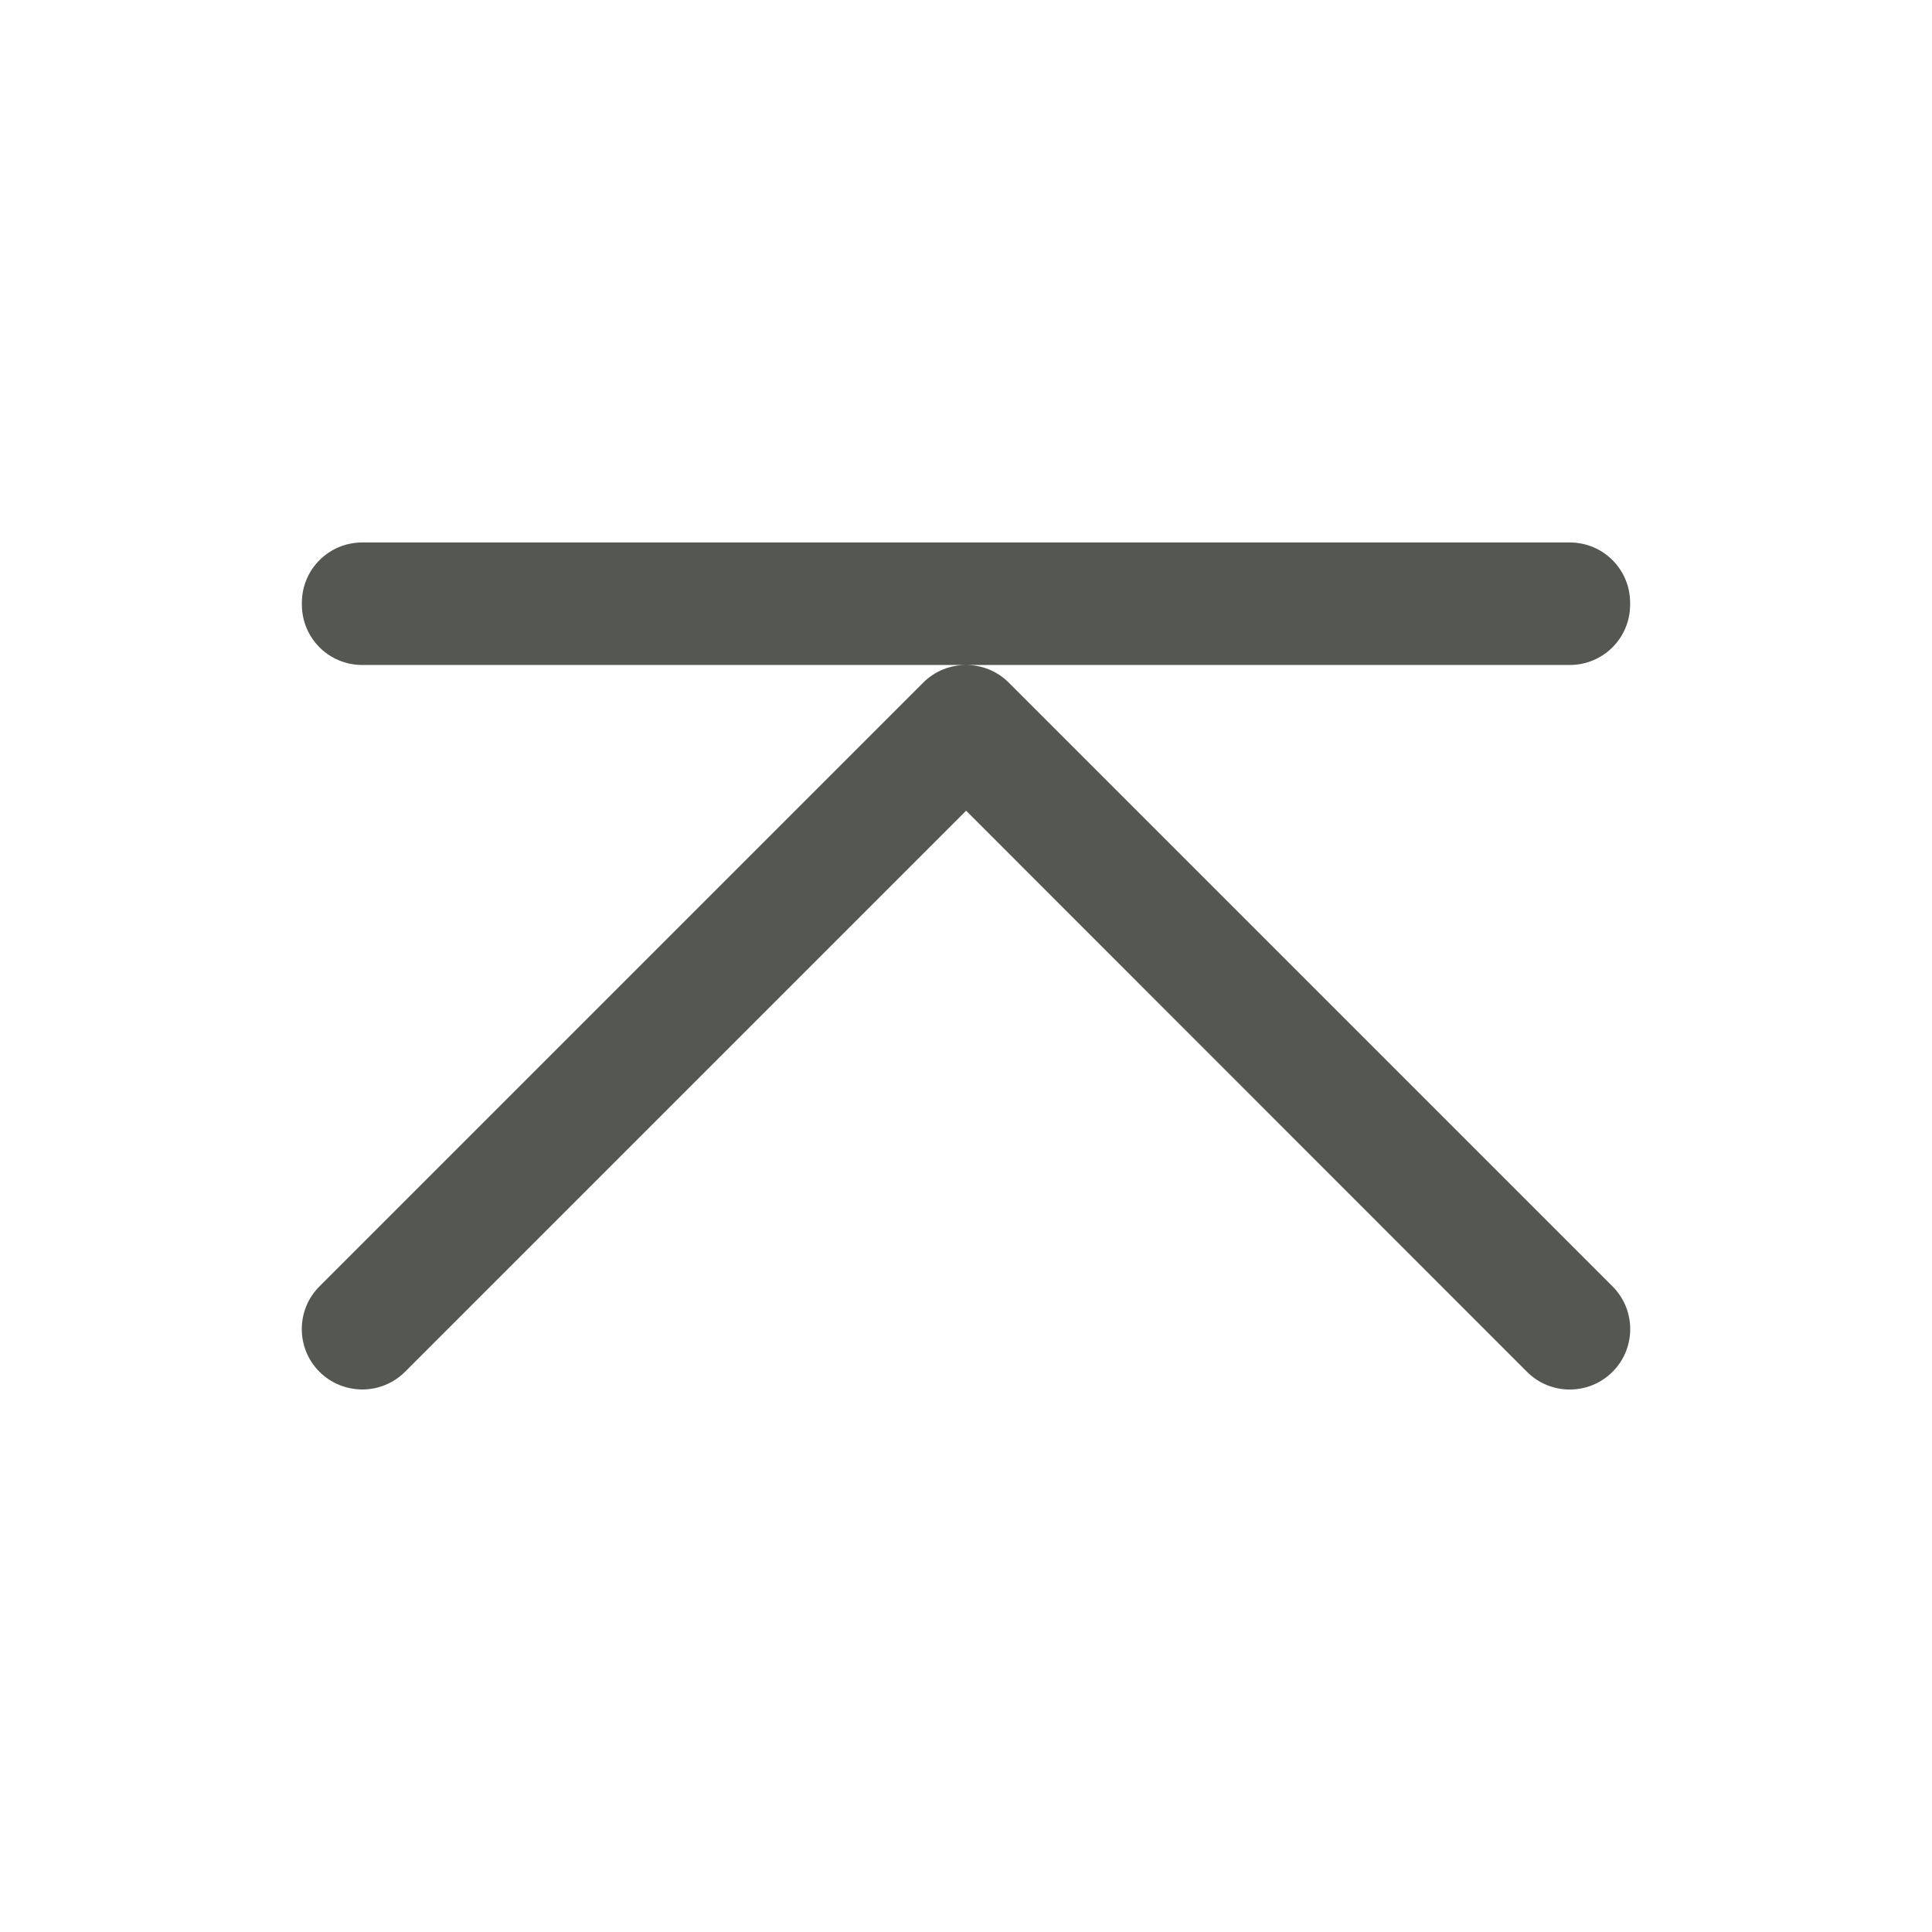 <svg height="32" viewBox="0 0 32 32" width="32" xmlns="http://www.w3.org/2000/svg"><path d="m6.002 23.014c-.266 0-.523-.105-.711-.293-.39-.391-.39-1.024 0-1.414l10-10c.195-.196.453-.293.709-.293s.514.097.709.293l10 10c.39.391.39 1.024 0 1.414-.391.392-1.027.392-1.418 0l-9.289-9.293-9.293 9.293c-.188.188-.442.293-.707.293zm9.998-12h-10c-.554 0-1-.446-1-1v-.029c0-.554.446-1 1-1h20c.554 0 1 .446 1 1v.029c0 .554-.446 1-1 1z" fill="#555753"/></svg>